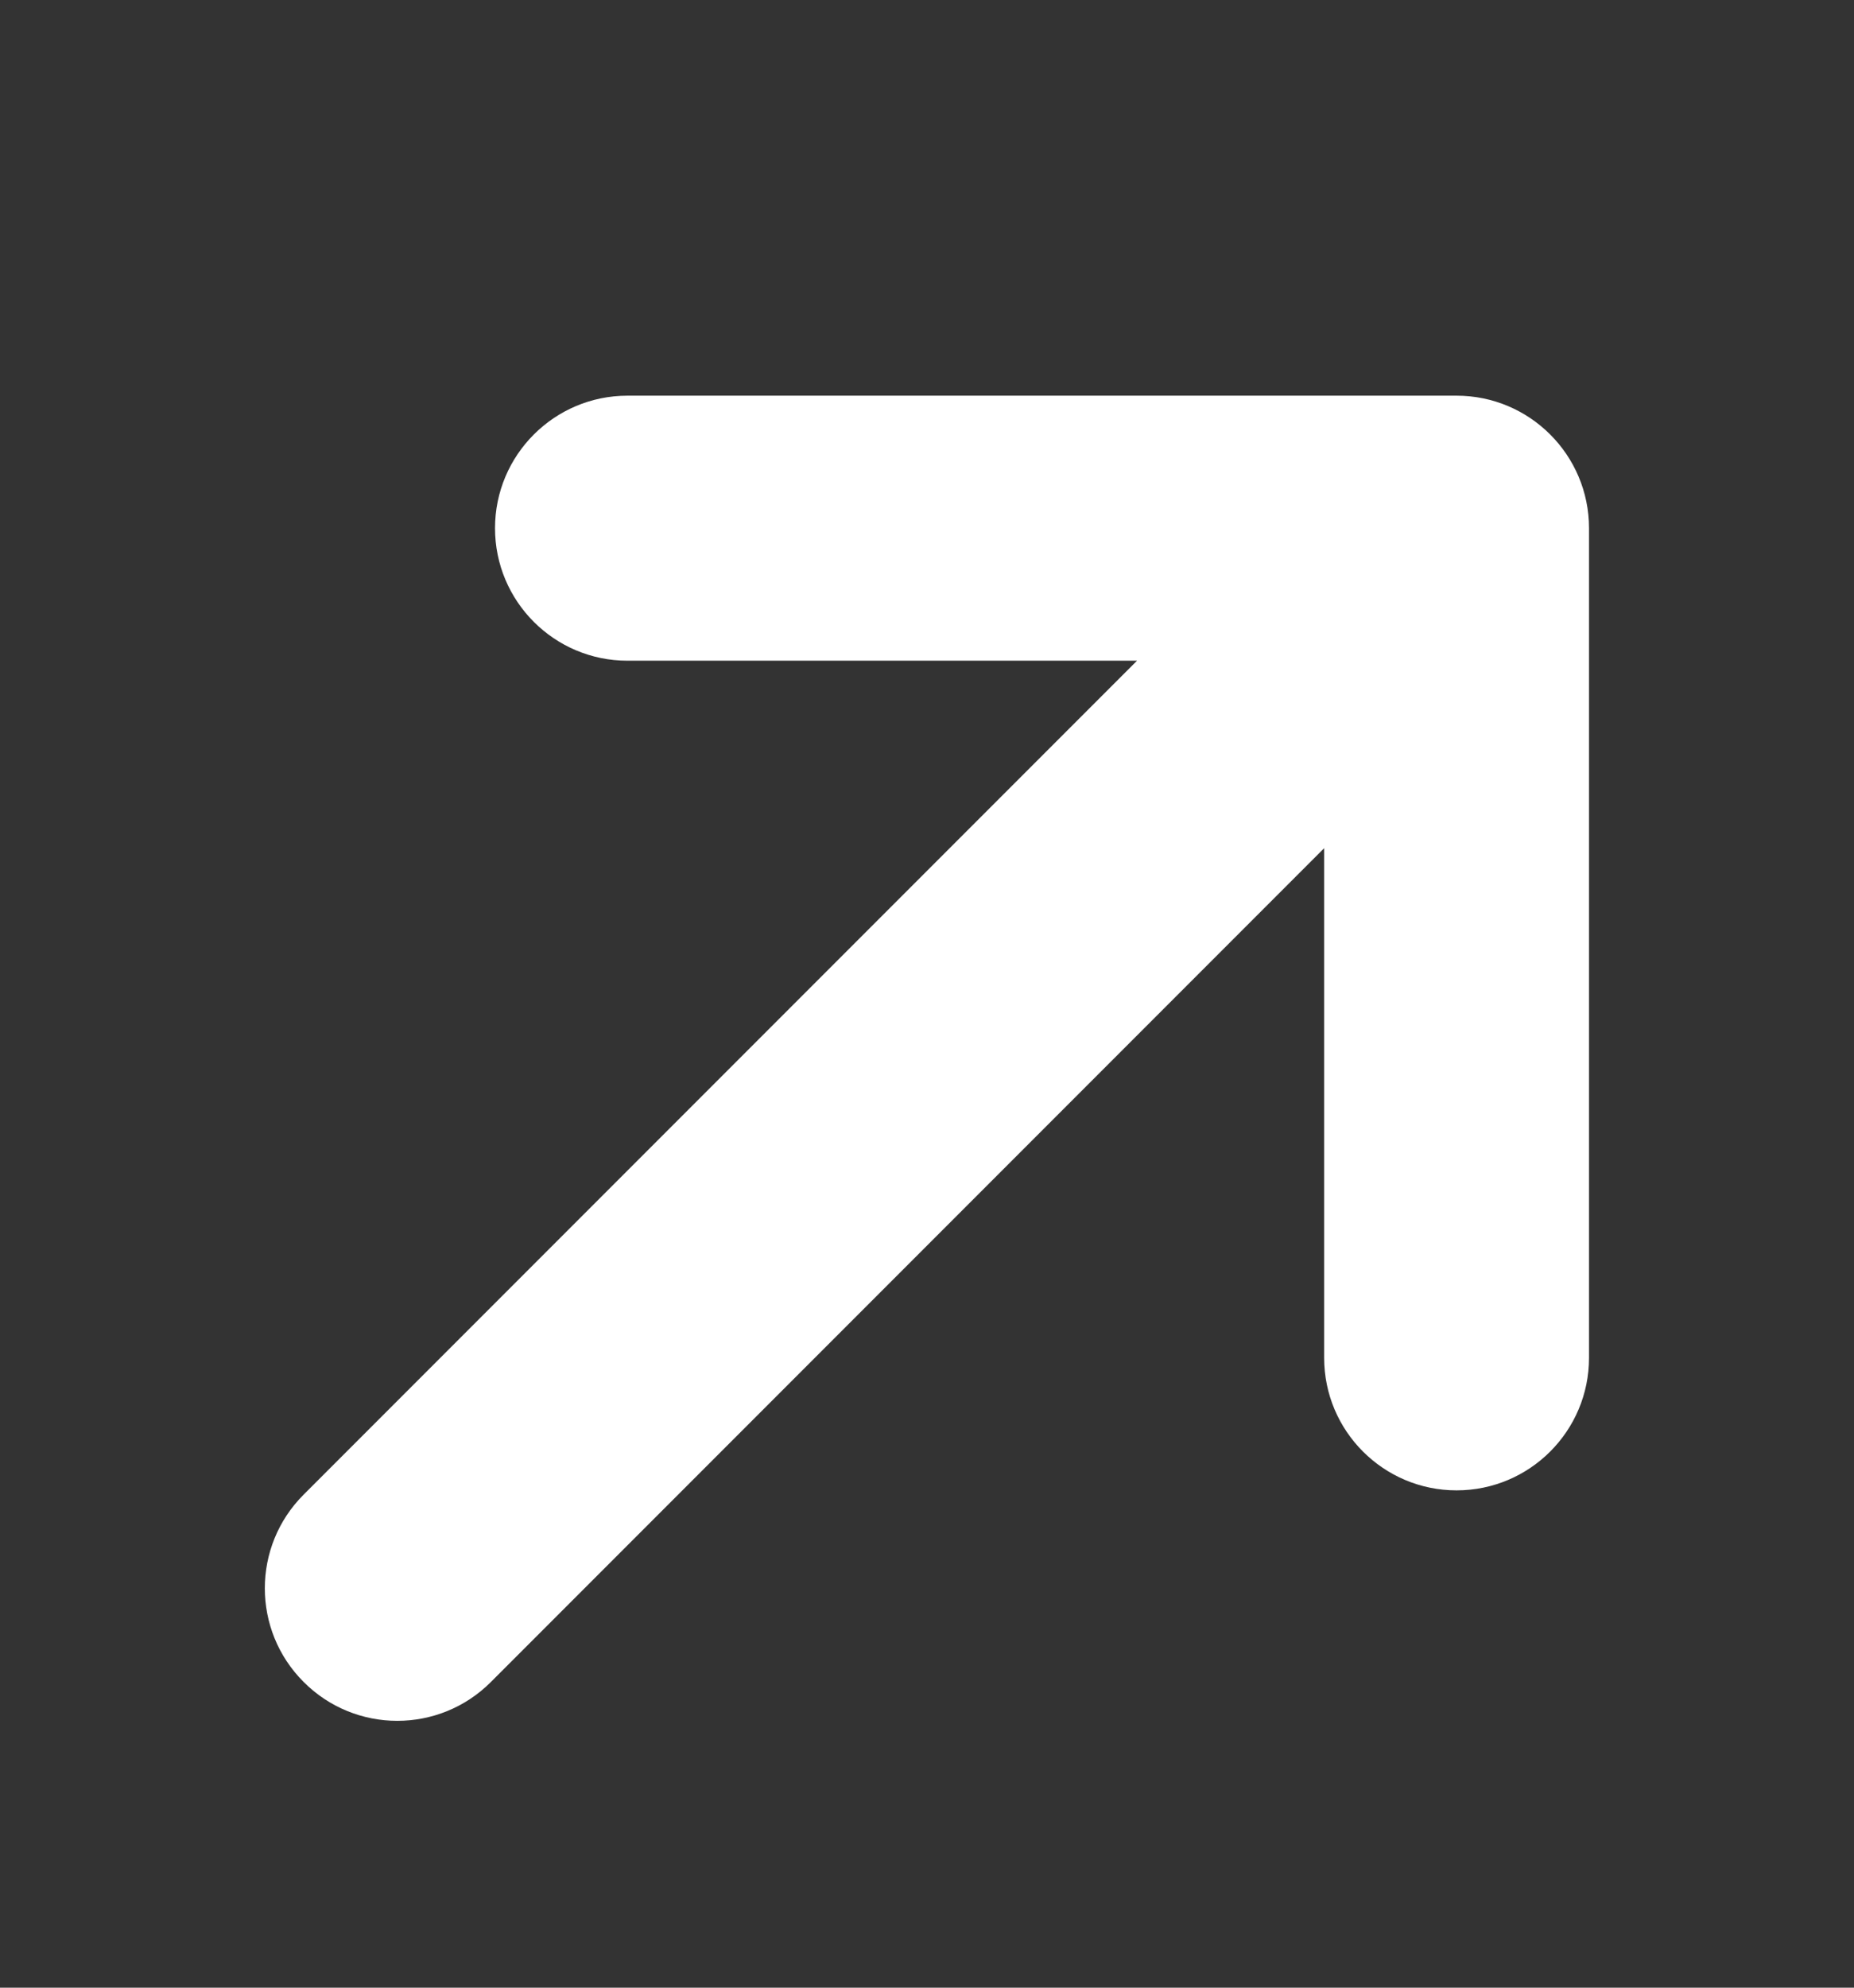 <svg width="14" height="15" viewBox="0 0 14 15" fill="none" xmlns="http://www.w3.org/2000/svg">
<rect x="0" y="0" width="14" height="15" fill="#333333" stroke="none"/>
<path fill-rule="evenodd" clip-rule="evenodd" d="M3.738 3.986C3.738 3.434 4.186 2.986 4.738 2.986H10.999C11.551 2.986 11.999 3.434 11.999 3.986V10.247C11.999 10.799 11.551 11.247 10.999 11.247C10.447 11.247 9.999 10.799 9.999 10.247V6.401L3.707 12.693C3.317 13.084 2.683 13.084 2.293 12.693C1.902 12.303 1.902 11.669 2.293 11.279L8.586 4.986H4.738C4.186 4.986 3.738 4.538 3.738 3.986Z" fill="white"/>
</svg>
